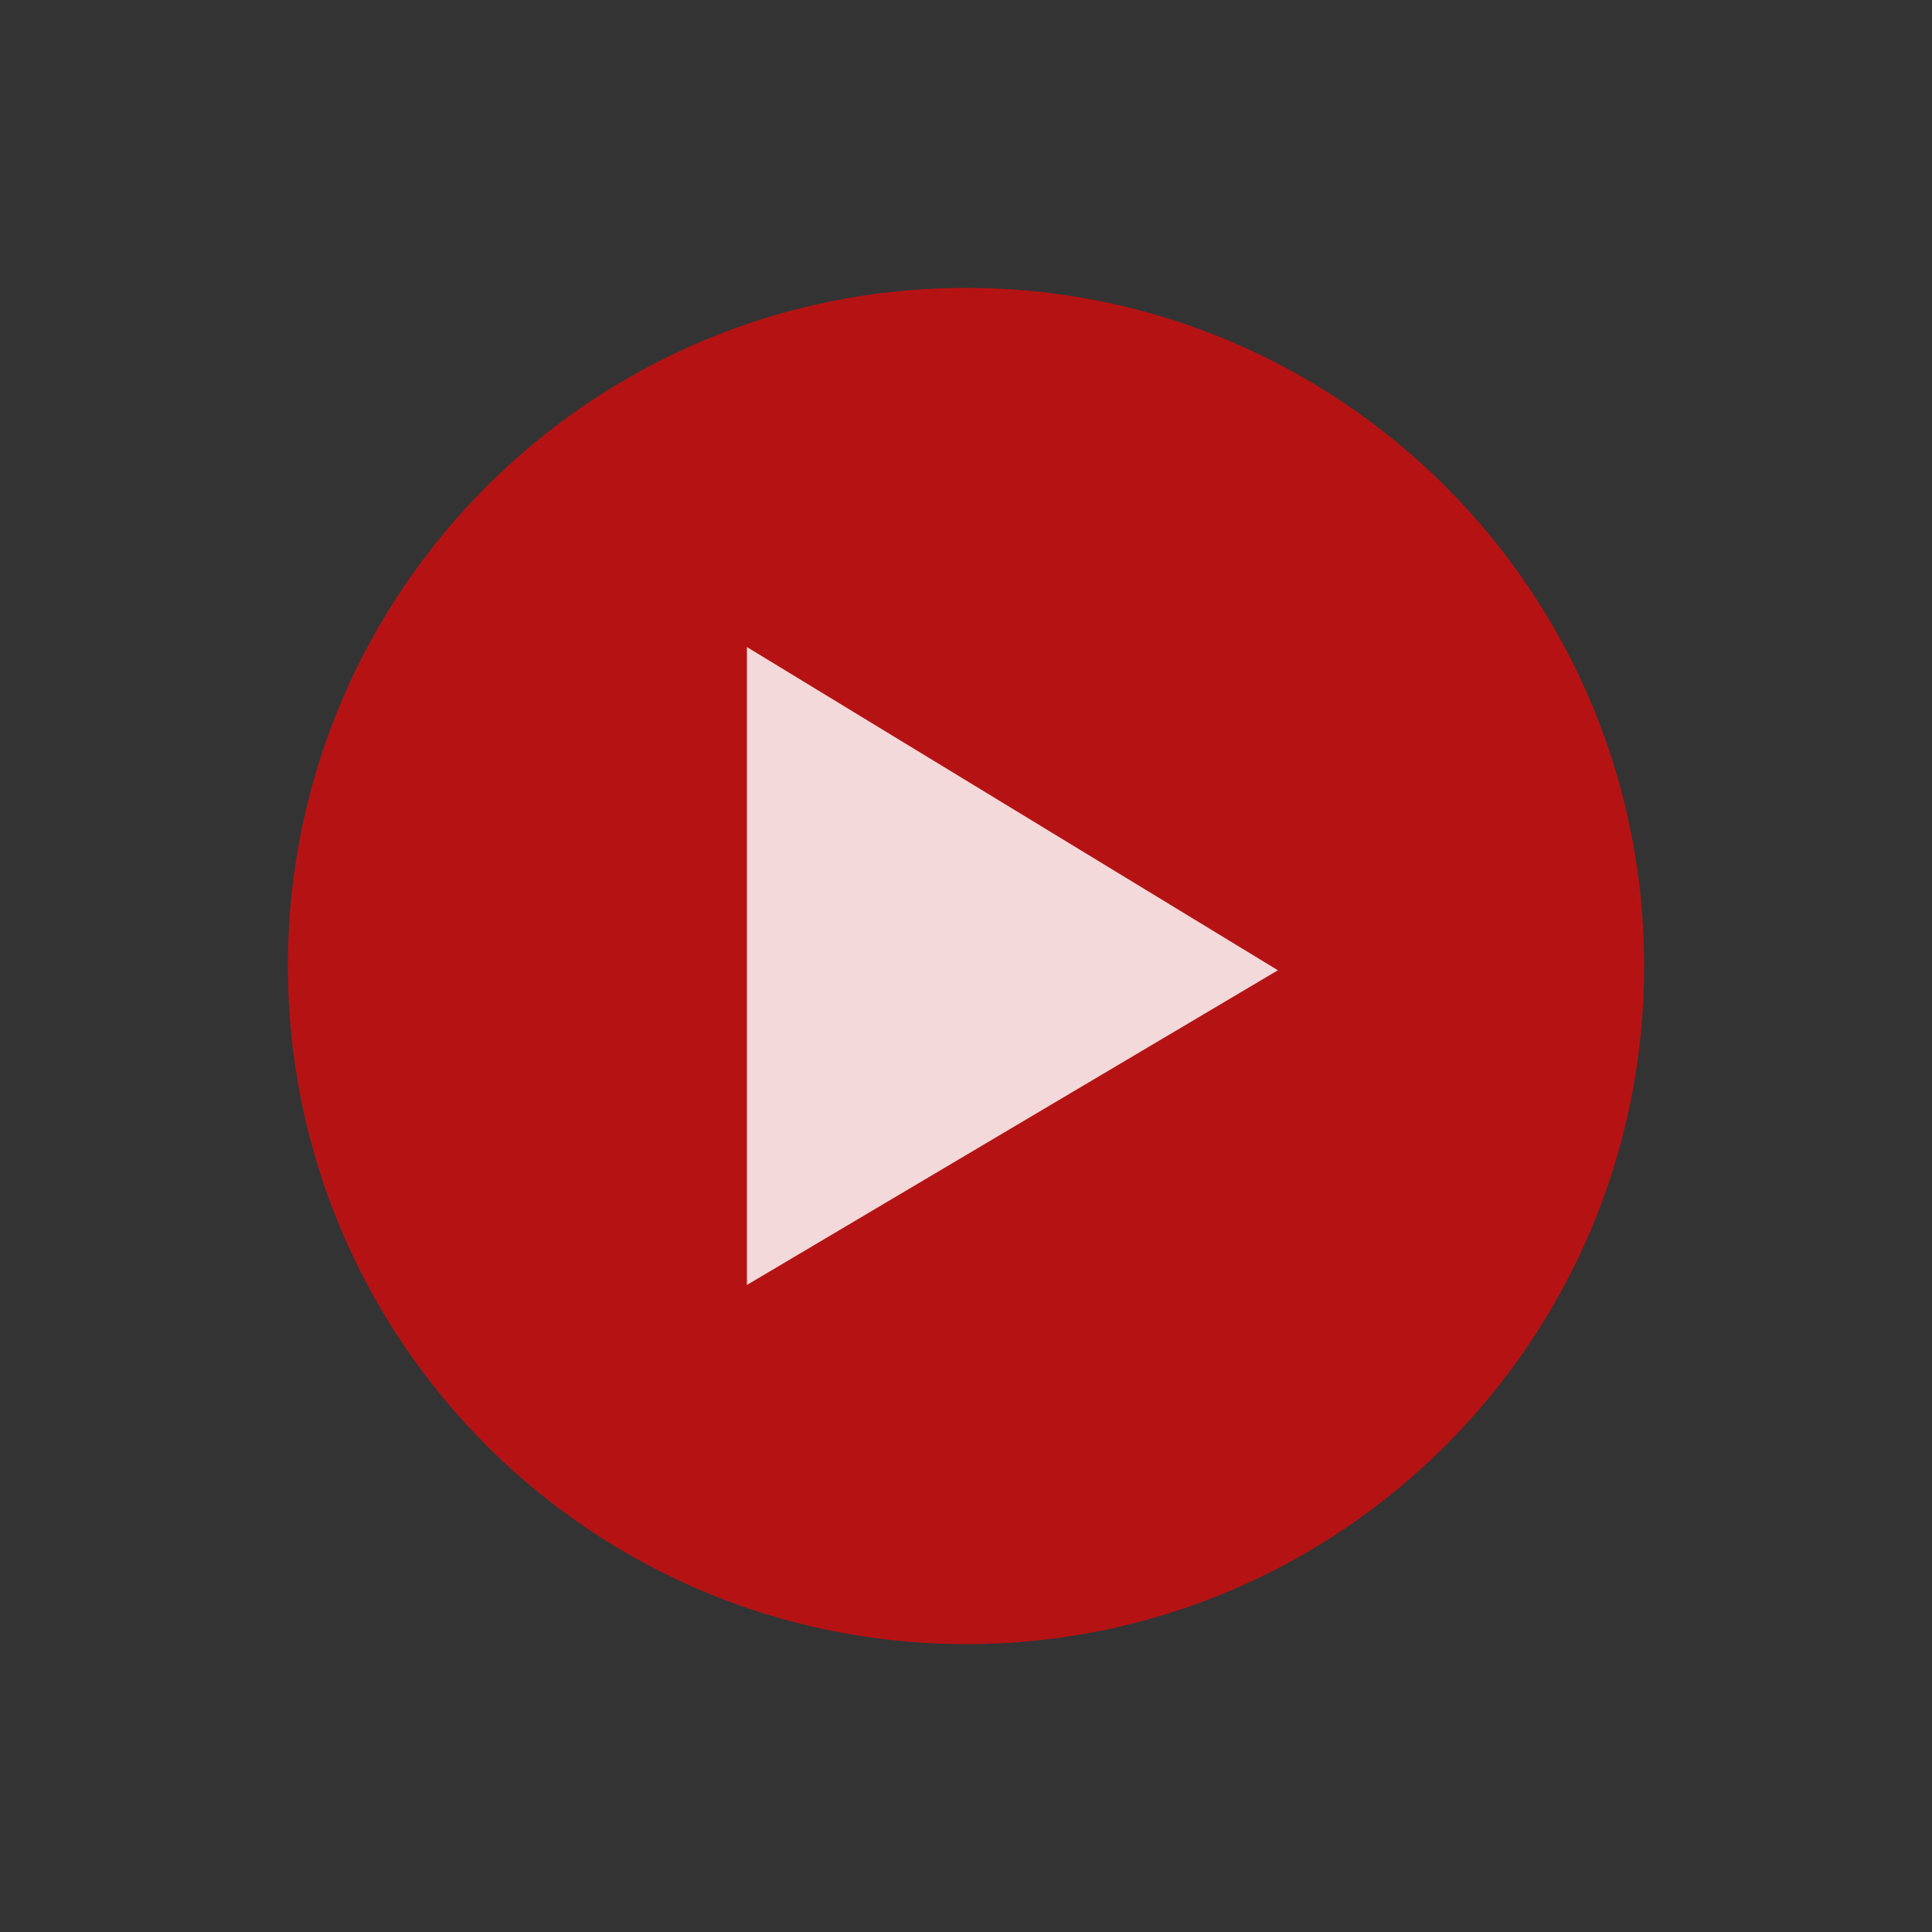 <?xml version="1.0" encoding="UTF-8"?>
<!DOCTYPE svg PUBLIC "-//W3C//DTD SVG 1.1//EN" "http://www.w3.org/Graphics/SVG/1.1/DTD/svg11.dtd">
<svg version="1.1" xmlns="http://www.w3.org/2000/svg" xmlns:xlink="http://www.w3.org/1999/xlink" x="0" y="0" width="100" height="100" viewBox="0, 0, 100, 100">
  <rect x="0" y="0" width="100" height="100" fill="#333333" stroke="none"/>
  <g id="Layer_1">
    <path d="M50,85.1 C30.615,85.1 14.9,69.385 14.9,50 C14.9,30.615 30.615,14.9 50,14.9 C69.385,14.9 85.1,30.615 85.1,50 C85.1,69.385 69.385,85.1 50,85.1 z" fill="#FF0000" fill-opacity="0.633"/>
    <path d="M38.66,33.491 L38.66,66.509 L66.144,50.221 L38.66,33.491 z" fill="#FFFFFF" fill-opacity="0.839"/>
  </g>
</svg>

